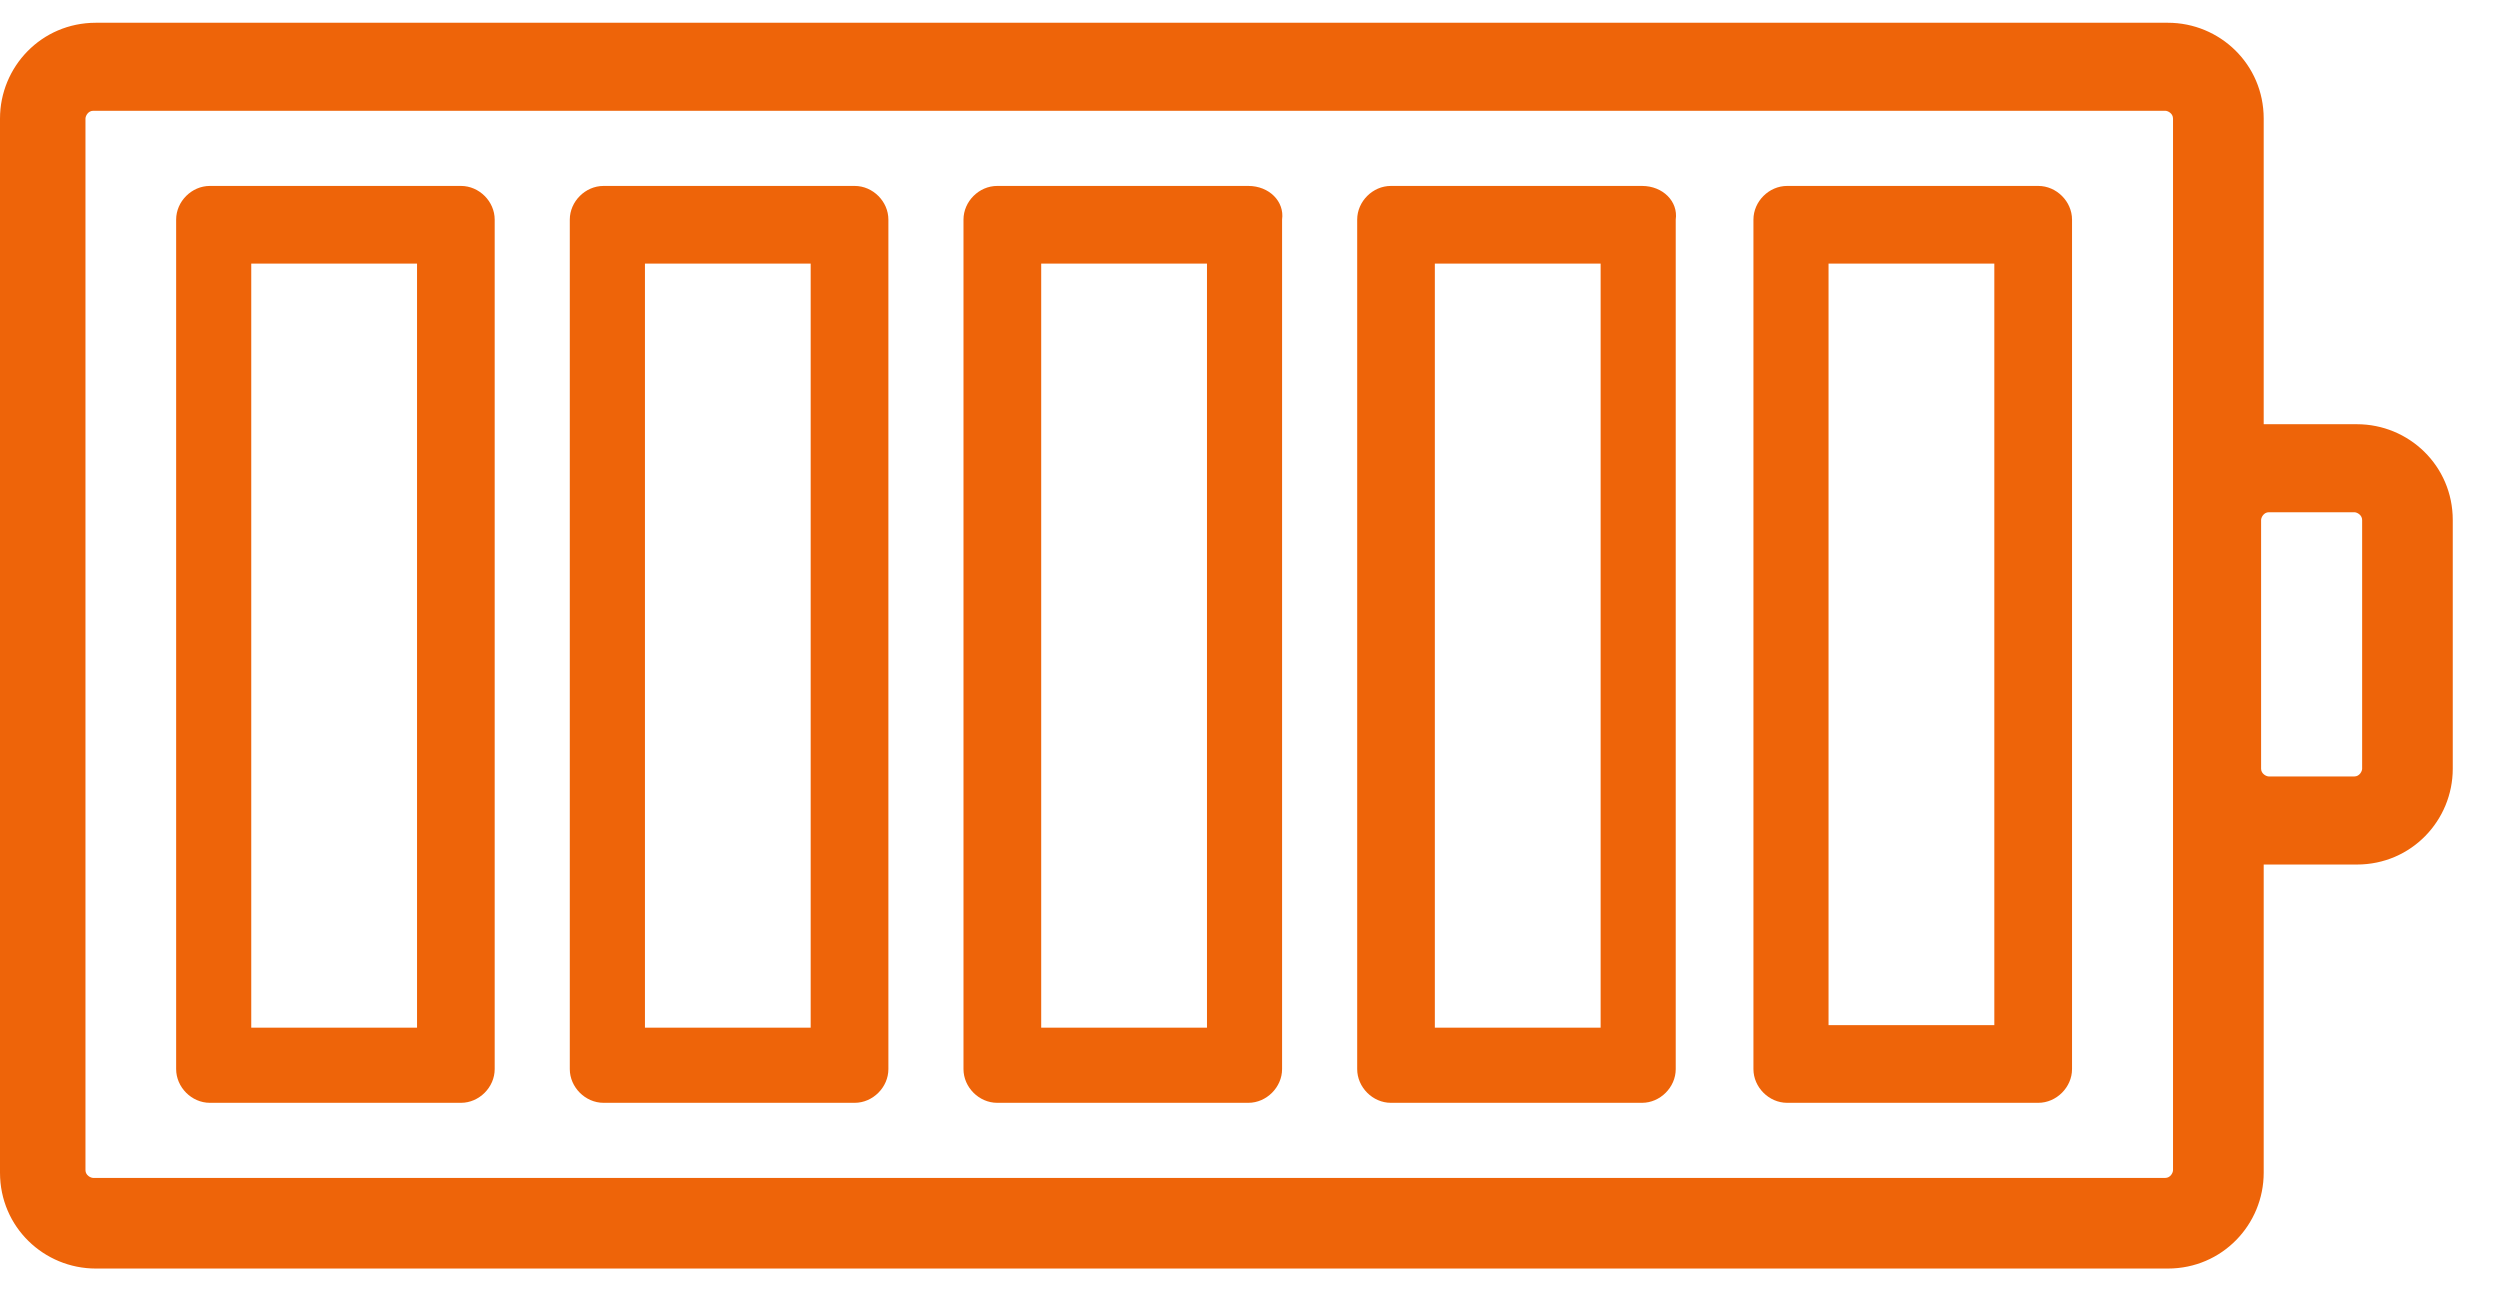 <svg width="48" height="25" viewBox="0 0 48 25" fill="none" xmlns="http://www.w3.org/2000/svg">
<path d="M45.253 8.145H43.612C43.562 8.145 43.513 8.145 43.463 8.145V2.277C43.463 1.232 42.618 0.437 41.623 0.437H1.84C0.796 0.437 0 1.282 0 2.277V22.516C0 23.561 0.845 24.356 1.84 24.356H41.623C42.667 24.356 43.463 23.511 43.463 22.516V16.599C43.513 16.599 43.562 16.599 43.612 16.599H45.253C46.297 16.599 47.093 15.753 47.093 14.759V9.985C47.093 8.94 46.248 8.145 45.253 8.145ZM41.722 9.985V14.759V22.467C41.722 22.516 41.673 22.616 41.573 22.616H1.79C1.741 22.616 1.641 22.566 1.641 22.467V2.277C1.641 2.227 1.691 2.127 1.79 2.127H41.573C41.623 2.127 41.722 2.177 41.722 2.277V9.985ZM45.353 14.759C45.353 14.808 45.303 14.908 45.203 14.908H43.562C43.513 14.908 43.413 14.858 43.413 14.759V9.985C43.413 9.935 43.463 9.835 43.562 9.835H45.203C45.253 9.835 45.353 9.885 45.353 9.985V14.759Z" fill="#EE6409"/>
<path d="M8.007 5.061V19.731H4.824V5.061H8.007ZM8.852 3.57H4.028C3.68 3.57 3.382 3.868 3.382 4.216V20.527C3.382 20.875 3.68 21.174 4.028 21.174H8.852C9.2 21.174 9.498 20.875 9.498 20.527V4.216C9.498 3.868 9.2 3.57 8.852 3.57Z" fill="#EE6409"/>
<path d="M15.565 5.061V19.731H12.383V5.061H15.565ZM16.411 3.57H11.587C11.239 3.57 10.94 3.868 10.94 4.216V20.527C10.94 20.875 11.239 21.174 11.587 21.174H16.411C16.759 21.174 17.057 20.875 17.057 20.527V4.216C17.057 3.868 16.759 3.57 16.411 3.57Z" fill="#EE6409"/>
<path d="M23.174 5.061V19.731H19.991V5.061H23.174ZM23.969 3.57H19.145C18.797 3.57 18.499 3.868 18.499 4.216V20.527C18.499 20.875 18.797 21.174 19.145 21.174H23.969C24.317 21.174 24.616 20.875 24.616 20.527V4.216C24.665 3.868 24.367 3.57 23.969 3.57Z" fill="#EE6409"/>
<path d="M30.732 5.061V19.731H27.549V5.061H30.732ZM31.528 3.57H26.704C26.356 3.57 26.058 3.868 26.058 4.216V20.527C26.058 20.875 26.356 21.174 26.704 21.174H31.528C31.876 21.174 32.174 20.875 32.174 20.527V4.216C32.224 3.868 31.926 3.57 31.528 3.57Z" fill="#EE6409"/>
<path d="M39.136 3.57H34.312C33.964 3.57 33.666 3.868 33.666 4.216V20.527C33.666 20.875 33.964 21.174 34.312 21.174H39.136C39.484 21.174 39.783 20.875 39.783 20.527V4.216C39.783 3.868 39.484 3.57 39.136 3.57ZM38.291 19.682H35.108V5.061H38.291V19.682Z" fill="#EE6409"/>
</svg>
